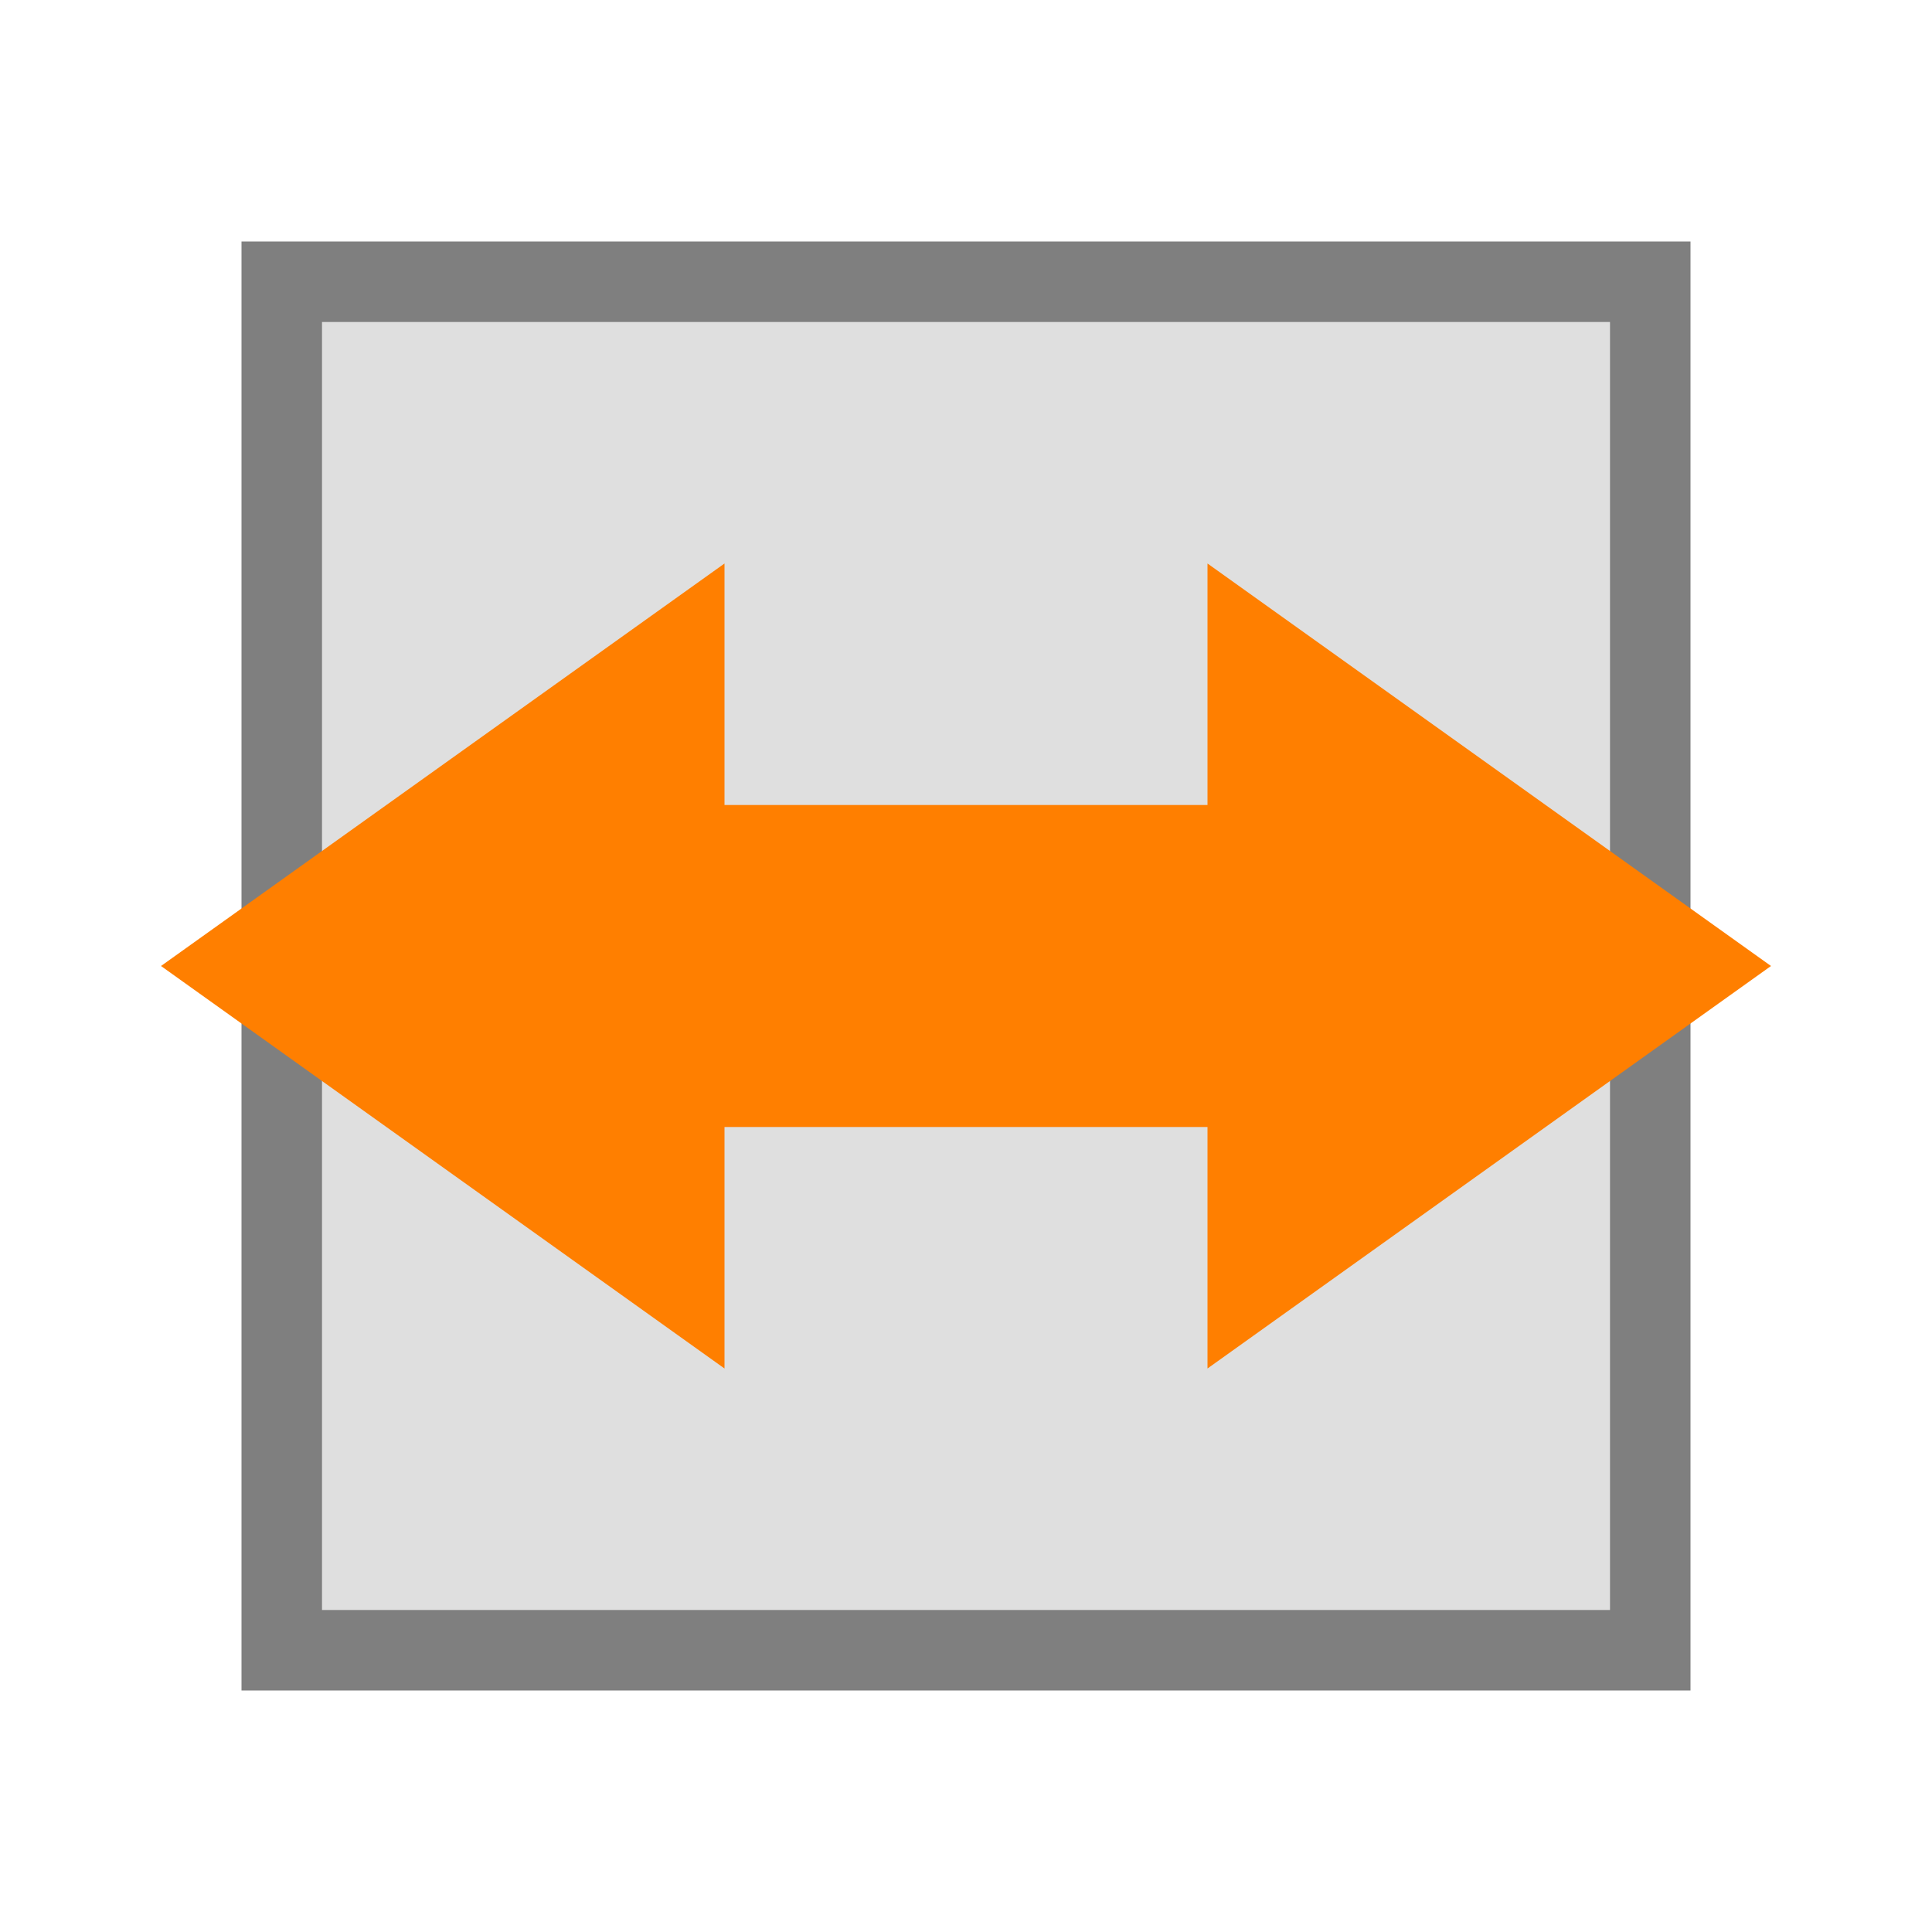 <svg xmlns="http://www.w3.org/2000/svg" xmlns:svg="http://www.w3.org/2000/svg" id="svg2" width="24" height="24" version="1.1" viewBox="0 0 24 24"><g id="layer1" transform="translate(0,-1028.362)"><path style="fill:#7f7f7f;fill-opacity:.247;stroke:#7f7f7f;stroke-width:1;stroke-miterlimit:4;stroke-dasharray:none;stroke-dashoffset:10;stroke-opacity:1" id="rect826" d="m 20.5,1031.862 0,17 h -17 v -17 z"/><path style="fill:#ff7f00;fill-opacity:1;stroke:none;stroke-width:1px;stroke-linecap:butt;stroke-linejoin:miter;stroke-opacity:1" id="path909" d="m 2,1040.362 7,5 v -3 h 6 v 3 l 7,-5 -7,-5 v 3 H 9 v -3 z"/></g></svg>